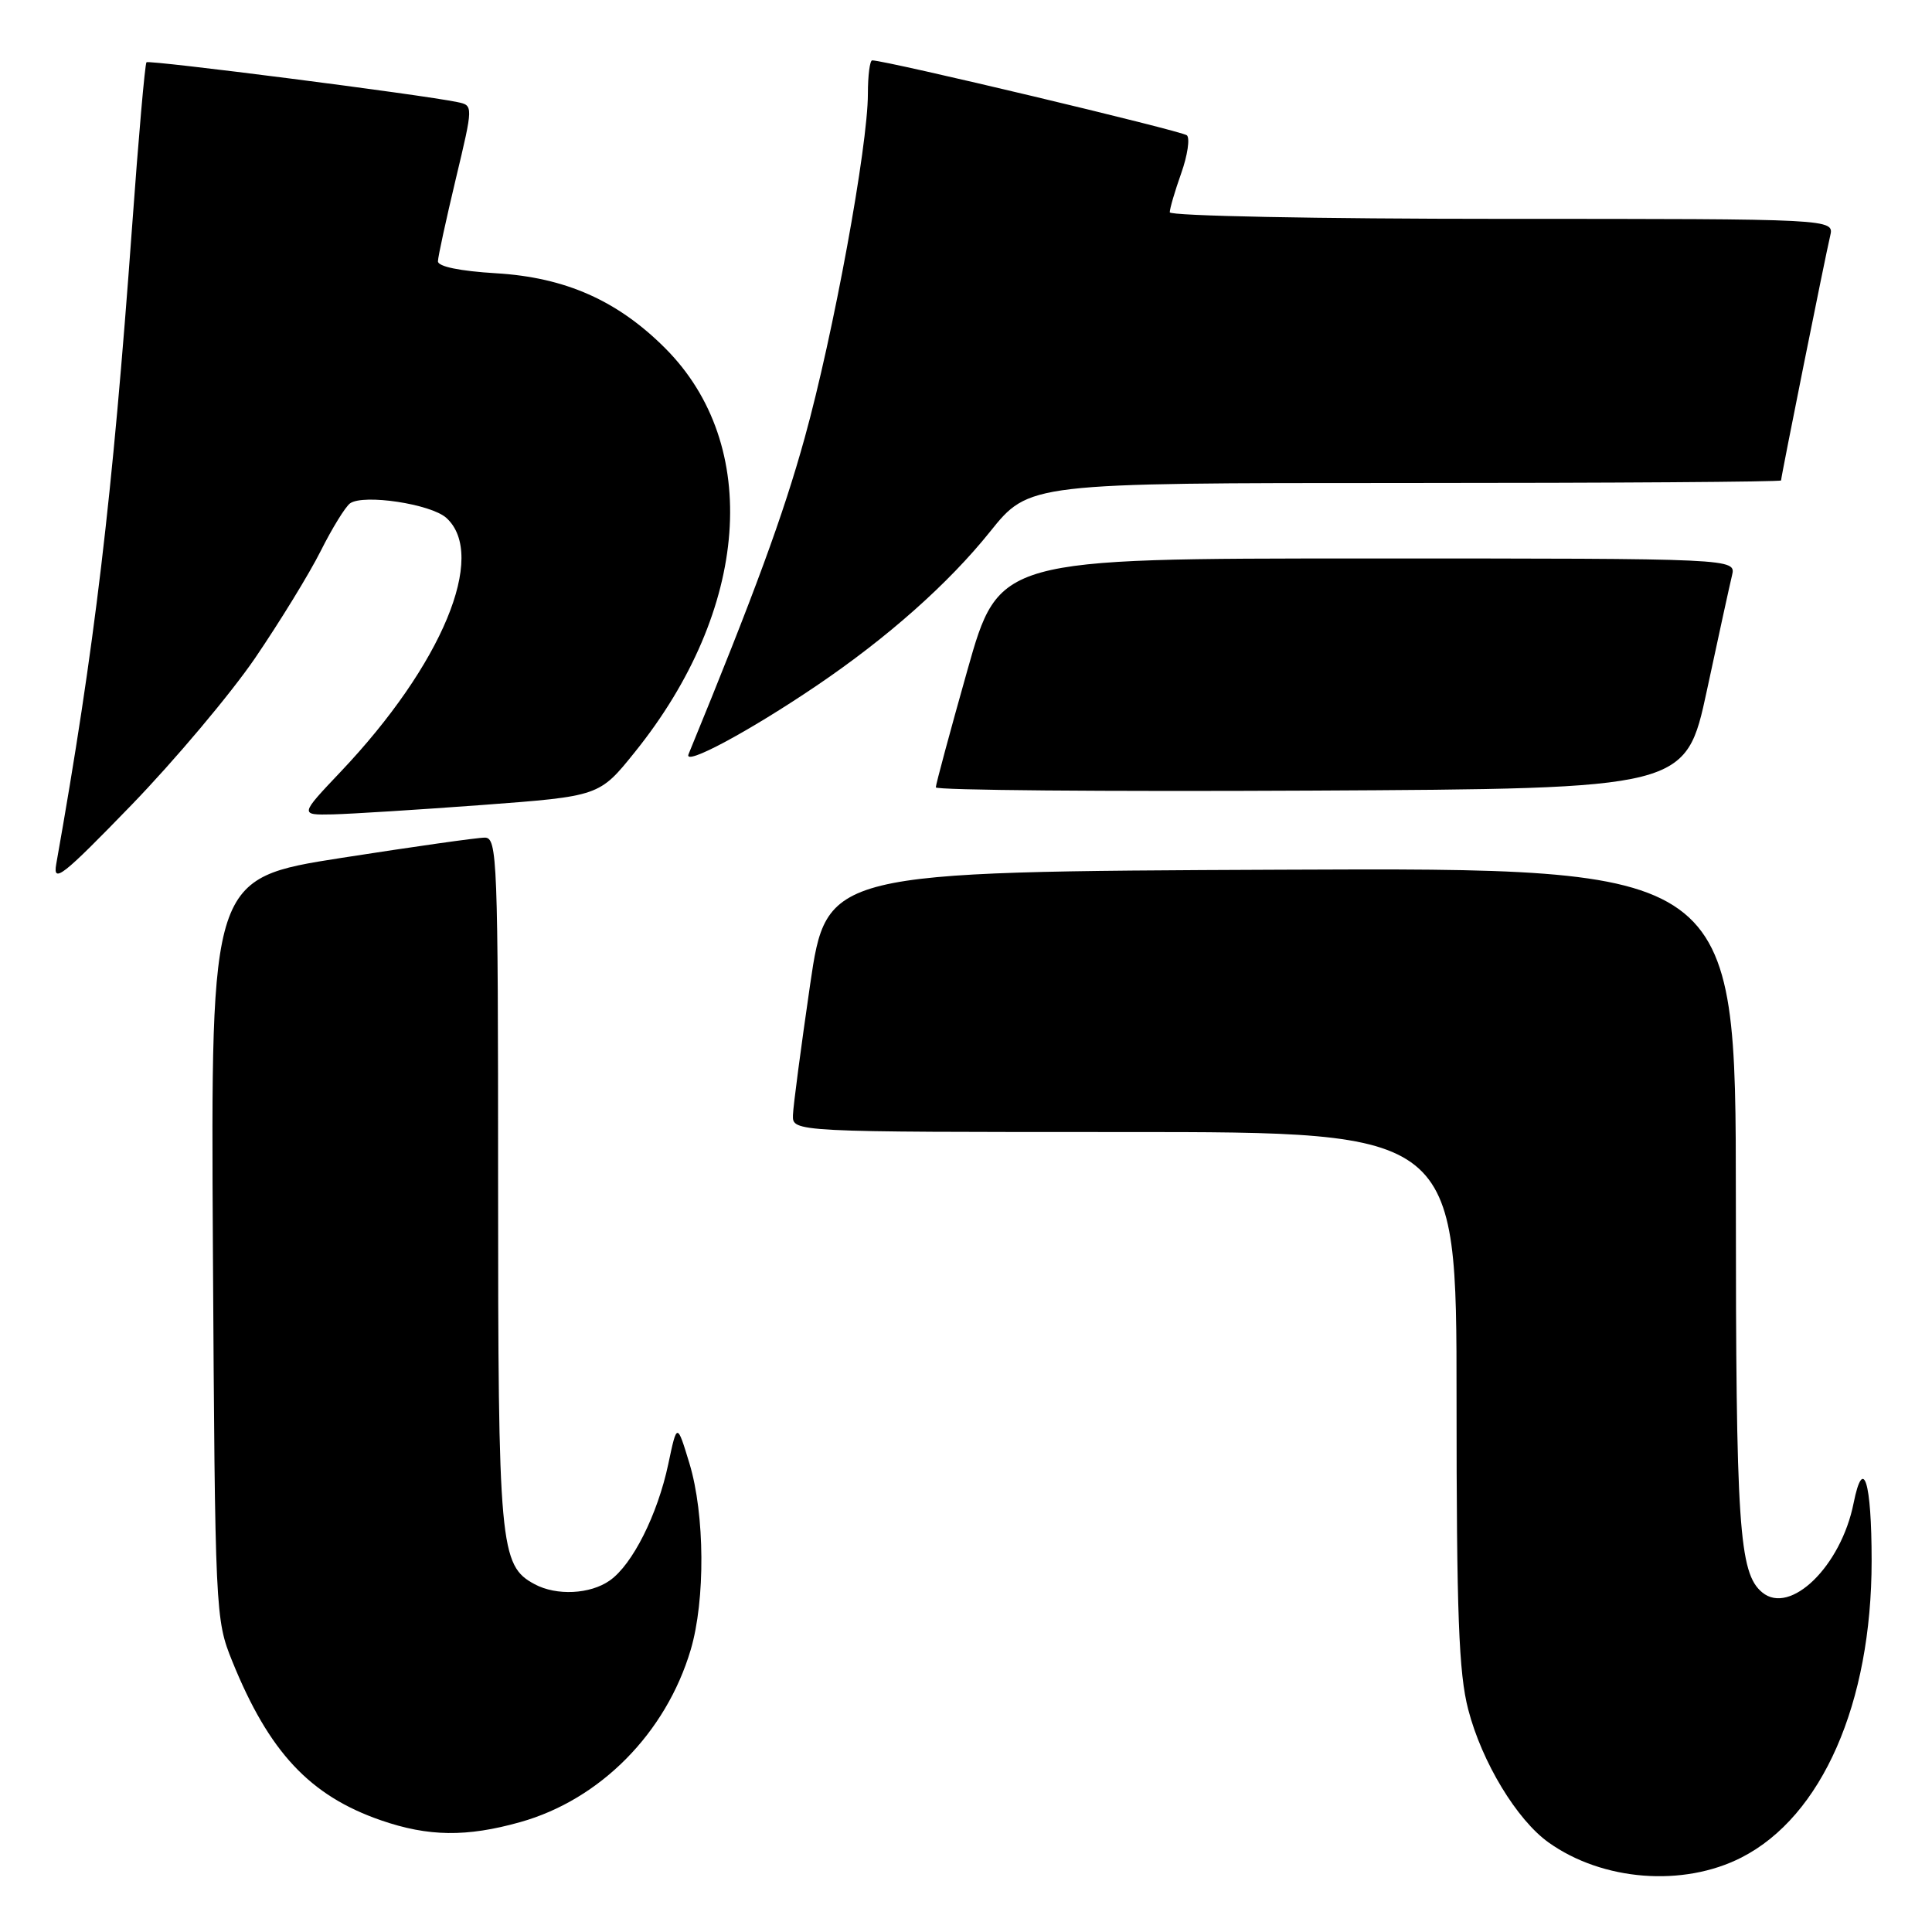 <?xml version="1.0" encoding="UTF-8" standalone="no"?>
<!DOCTYPE svg PUBLIC "-//W3C//DTD SVG 1.1//EN" "http://www.w3.org/Graphics/SVG/1.1/DTD/svg11.dtd" >
<svg xmlns="http://www.w3.org/2000/svg" xmlns:xlink="http://www.w3.org/1999/xlink" version="1.1" viewBox="0 0 256 256">
 <g >
 <path fill="currentColor"
d=" M 230.75 246.13 C 241.42 240.69 248.00 225.69 248.00 206.82 C 248.00 196.28 246.90 192.76 245.61 199.18 C 243.95 207.52 237.22 214.09 233.50 211.00 C 230.42 208.45 230.01 202.29 230.01 158.74 C 230.00 114.98 230.00 114.98 169.77 115.24 C 109.54 115.50 109.54 115.50 107.34 130.50 C 106.14 138.75 105.11 146.51 105.07 147.75 C 105.00 150.00 105.00 150.00 149.00 150.00 C 193.00 150.00 193.00 150.00 193.00 185.29 C 193.00 213.94 193.29 221.70 194.55 226.53 C 196.36 233.50 200.99 241.14 205.20 244.14 C 212.35 249.24 223.03 250.07 230.75 246.13 Z  M 68.93 241.44 C 79.52 238.47 88.24 229.65 91.52 218.61 C 93.47 212.04 93.40 200.68 91.36 193.93 C 89.71 188.50 89.71 188.50 88.55 194.00 C 87.13 200.70 83.80 207.33 80.79 209.43 C 78.20 211.25 73.74 211.47 70.85 209.92 C 66.22 207.44 66.00 205.00 66.00 156.53 C 66.00 113.84 65.89 111.00 64.25 110.99 C 63.29 110.98 54.72 112.20 45.21 113.68 C 27.93 116.39 27.93 116.39 28.21 165.44 C 28.50 213.79 28.53 214.58 30.77 220.11 C 35.64 232.15 41.05 237.94 50.48 241.20 C 56.76 243.37 61.81 243.44 68.93 241.44 Z  M 33.80 87.20 C 37.06 82.41 40.98 76.03 42.50 73.00 C 44.02 69.97 45.77 67.14 46.38 66.70 C 48.17 65.43 57.09 66.78 59.14 68.62 C 64.61 73.58 58.56 88.11 45.15 102.25 C 39.70 108.00 39.70 108.00 44.10 107.91 C 46.52 107.85 55.46 107.29 63.96 106.66 C 79.42 105.50 79.42 105.50 84.11 99.67 C 99.33 80.77 100.96 58.96 88.13 46.13 C 81.82 39.82 74.91 36.76 65.75 36.21 C 60.94 35.92 58.01 35.32 58.03 34.62 C 58.04 34.00 59.11 29.11 60.39 23.73 C 62.72 13.97 62.72 13.97 60.61 13.53 C 55.98 12.55 19.75 7.92 19.41 8.25 C 19.21 8.45 18.35 18.26 17.50 30.06 C 14.89 66.06 12.55 85.77 7.45 114.50 C 6.99 117.12 8.26 116.12 17.39 106.70 C 23.14 100.76 30.53 91.98 33.80 87.20 Z  M 226.17 91.50 C 227.70 84.35 229.20 77.49 229.50 76.25 C 230.04 74.00 230.04 74.00 181.20 74.00 C 132.37 74.00 132.37 74.00 128.18 88.82 C 125.88 96.97 124.00 103.95 124.00 104.33 C 124.00 104.71 146.36 104.90 173.69 104.76 C 223.37 104.50 223.37 104.50 226.17 91.50 Z  M 108.21 90.85 C 117.63 84.47 125.69 77.31 131.18 70.46 C 136.36 64.00 136.36 64.00 186.18 64.00 C 213.58 64.00 236.00 63.85 236.00 63.66 C 236.00 63.17 241.86 33.98 242.51 31.25 C 243.04 29.00 243.04 29.00 199.02 29.00 C 174.56 29.00 155.00 28.61 155.00 28.13 C 155.00 27.64 155.68 25.31 156.52 22.95 C 157.36 20.58 157.69 18.32 157.27 17.93 C 156.63 17.35 117.39 8.00 115.57 8.00 C 115.26 8.00 115.00 9.99 115.00 12.42 C 115.00 19.40 110.43 44.31 106.63 58.00 C 103.79 68.26 100.01 78.55 91.23 99.95 C 90.56 101.58 99.23 96.93 108.21 90.85 Z "/>
</g>
</svg>